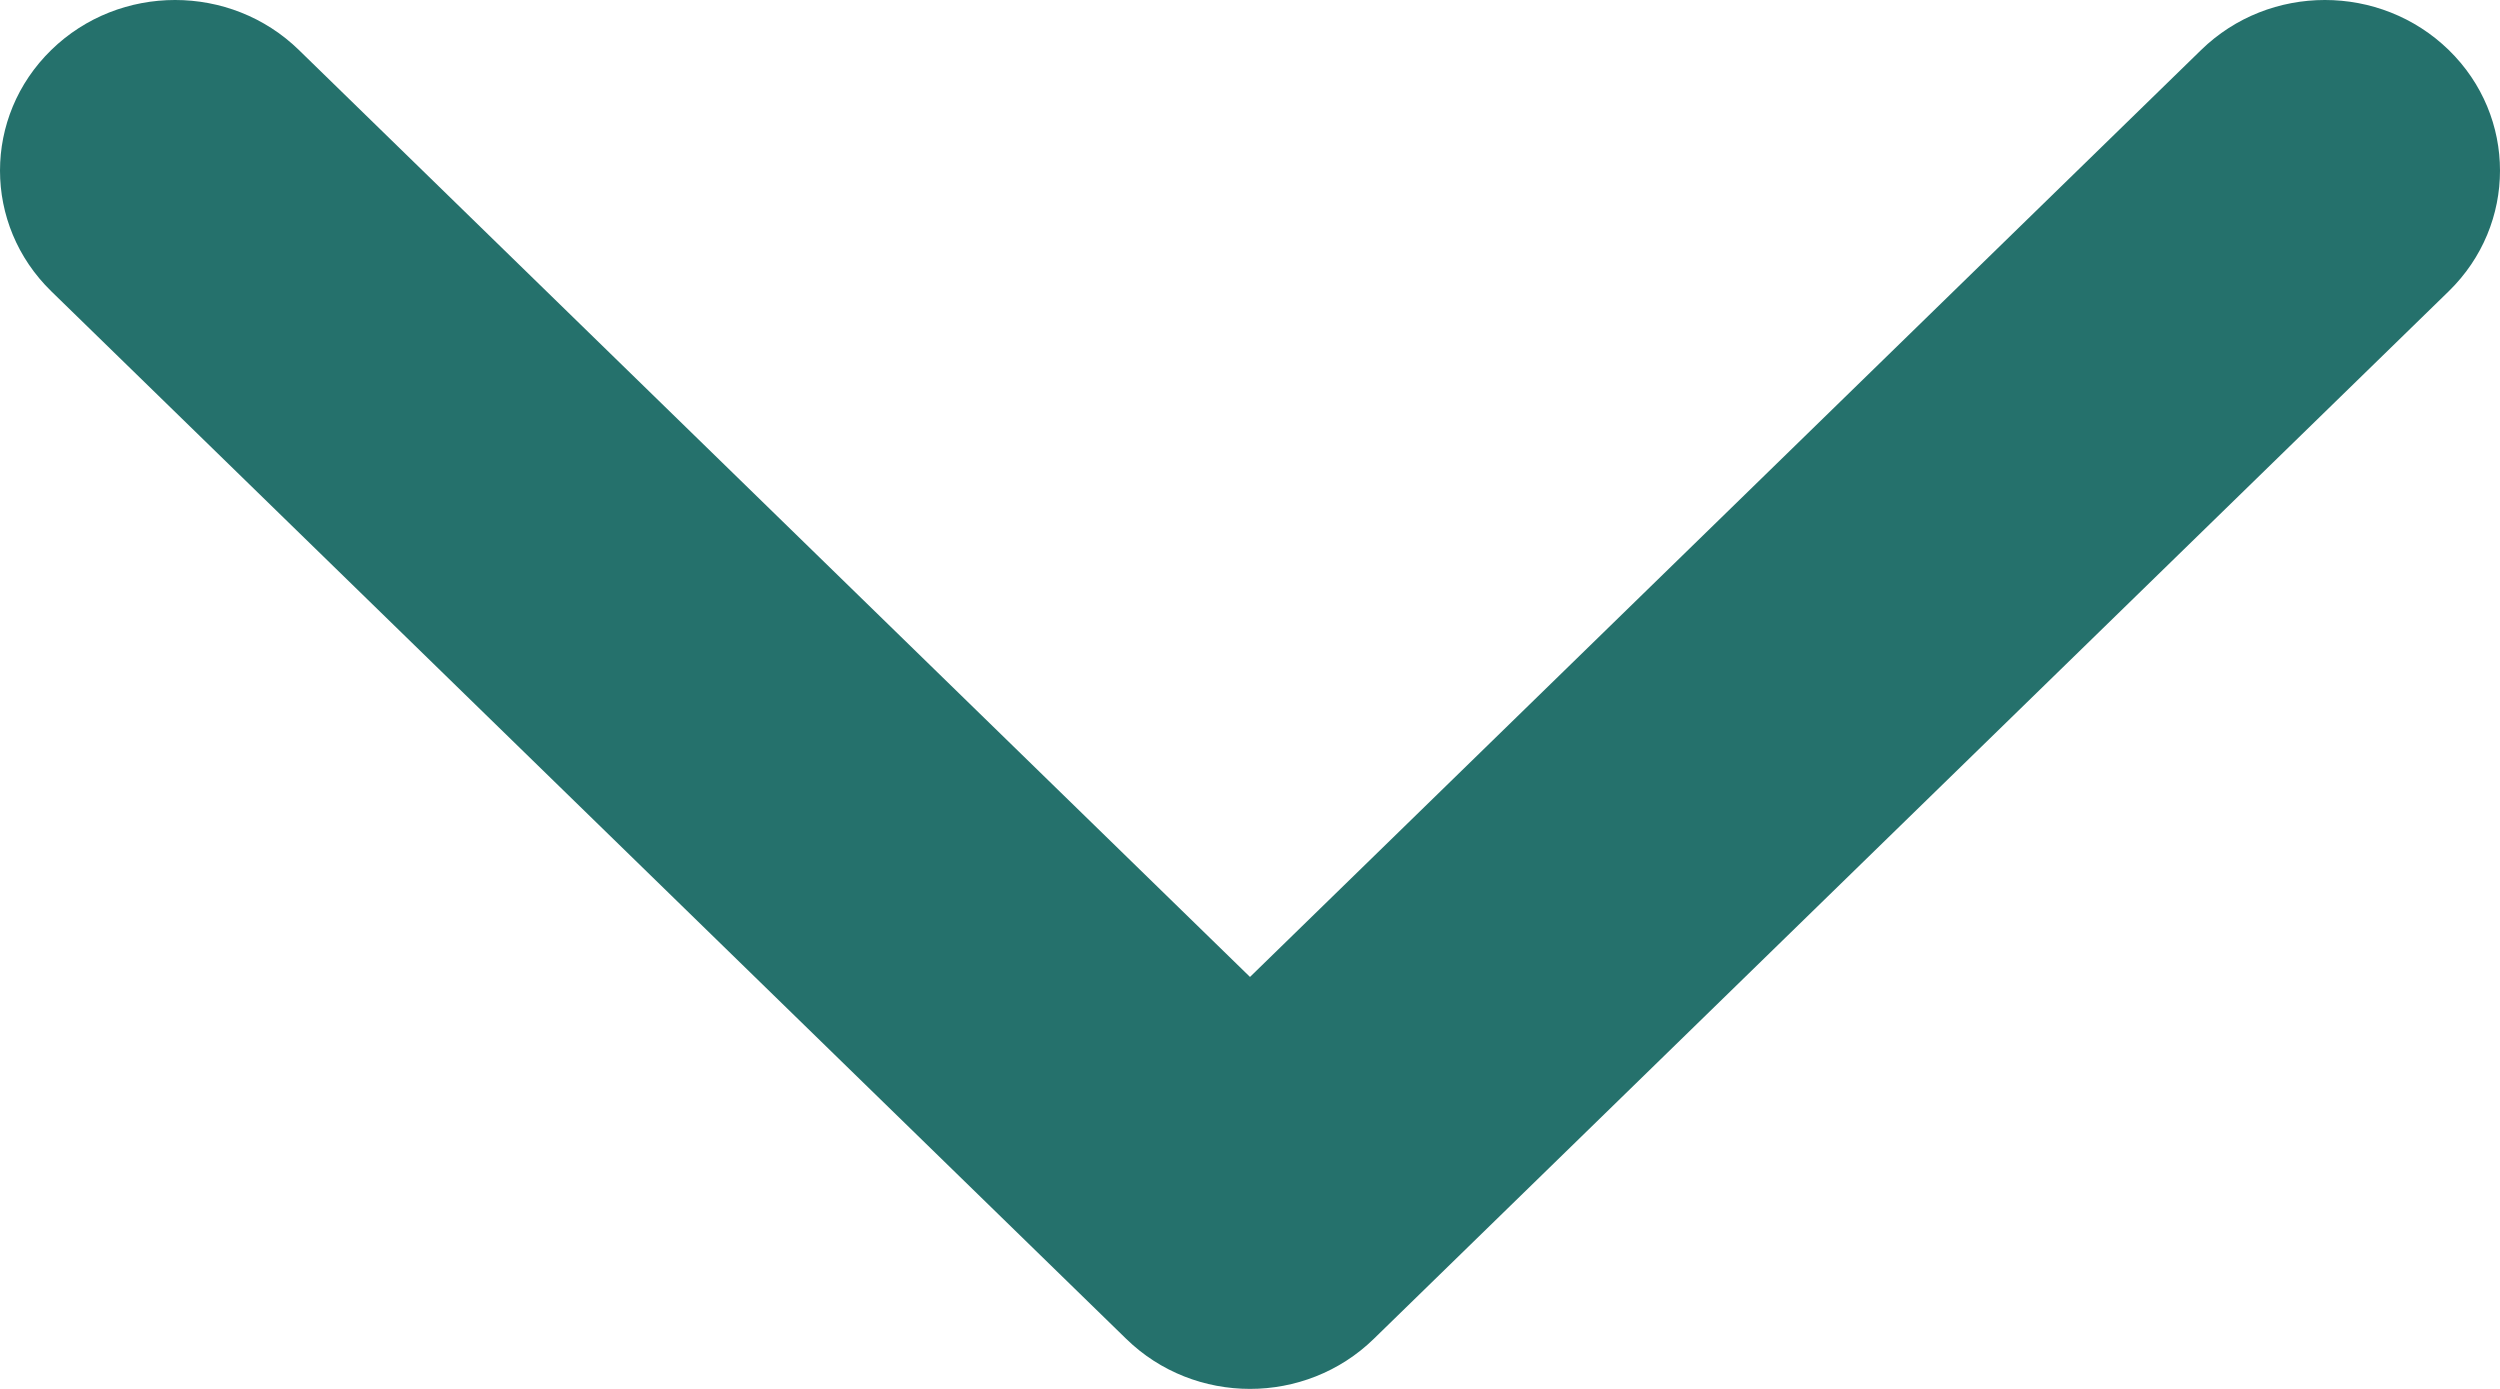 <svg width="18" height="10" viewBox="0 0 18 10" fill="none" xmlns="http://www.w3.org/2000/svg">
<path d="M9.891 9.64L17.631 2.097C18.123 1.617 18.123 0.839 17.631 0.36C17.138 -0.12 16.34 -0.12 15.848 0.36L9 7.034L2.152 0.36C1.66 -0.12 0.861 -0.12 0.369 0.36C-0.123 0.84 -0.123 1.617 0.369 2.097L8.109 9.64C8.355 9.88 8.677 10 9 10C9.322 10 9.645 9.88 9.891 9.64Z" fill="#25716C"/>
</svg>

